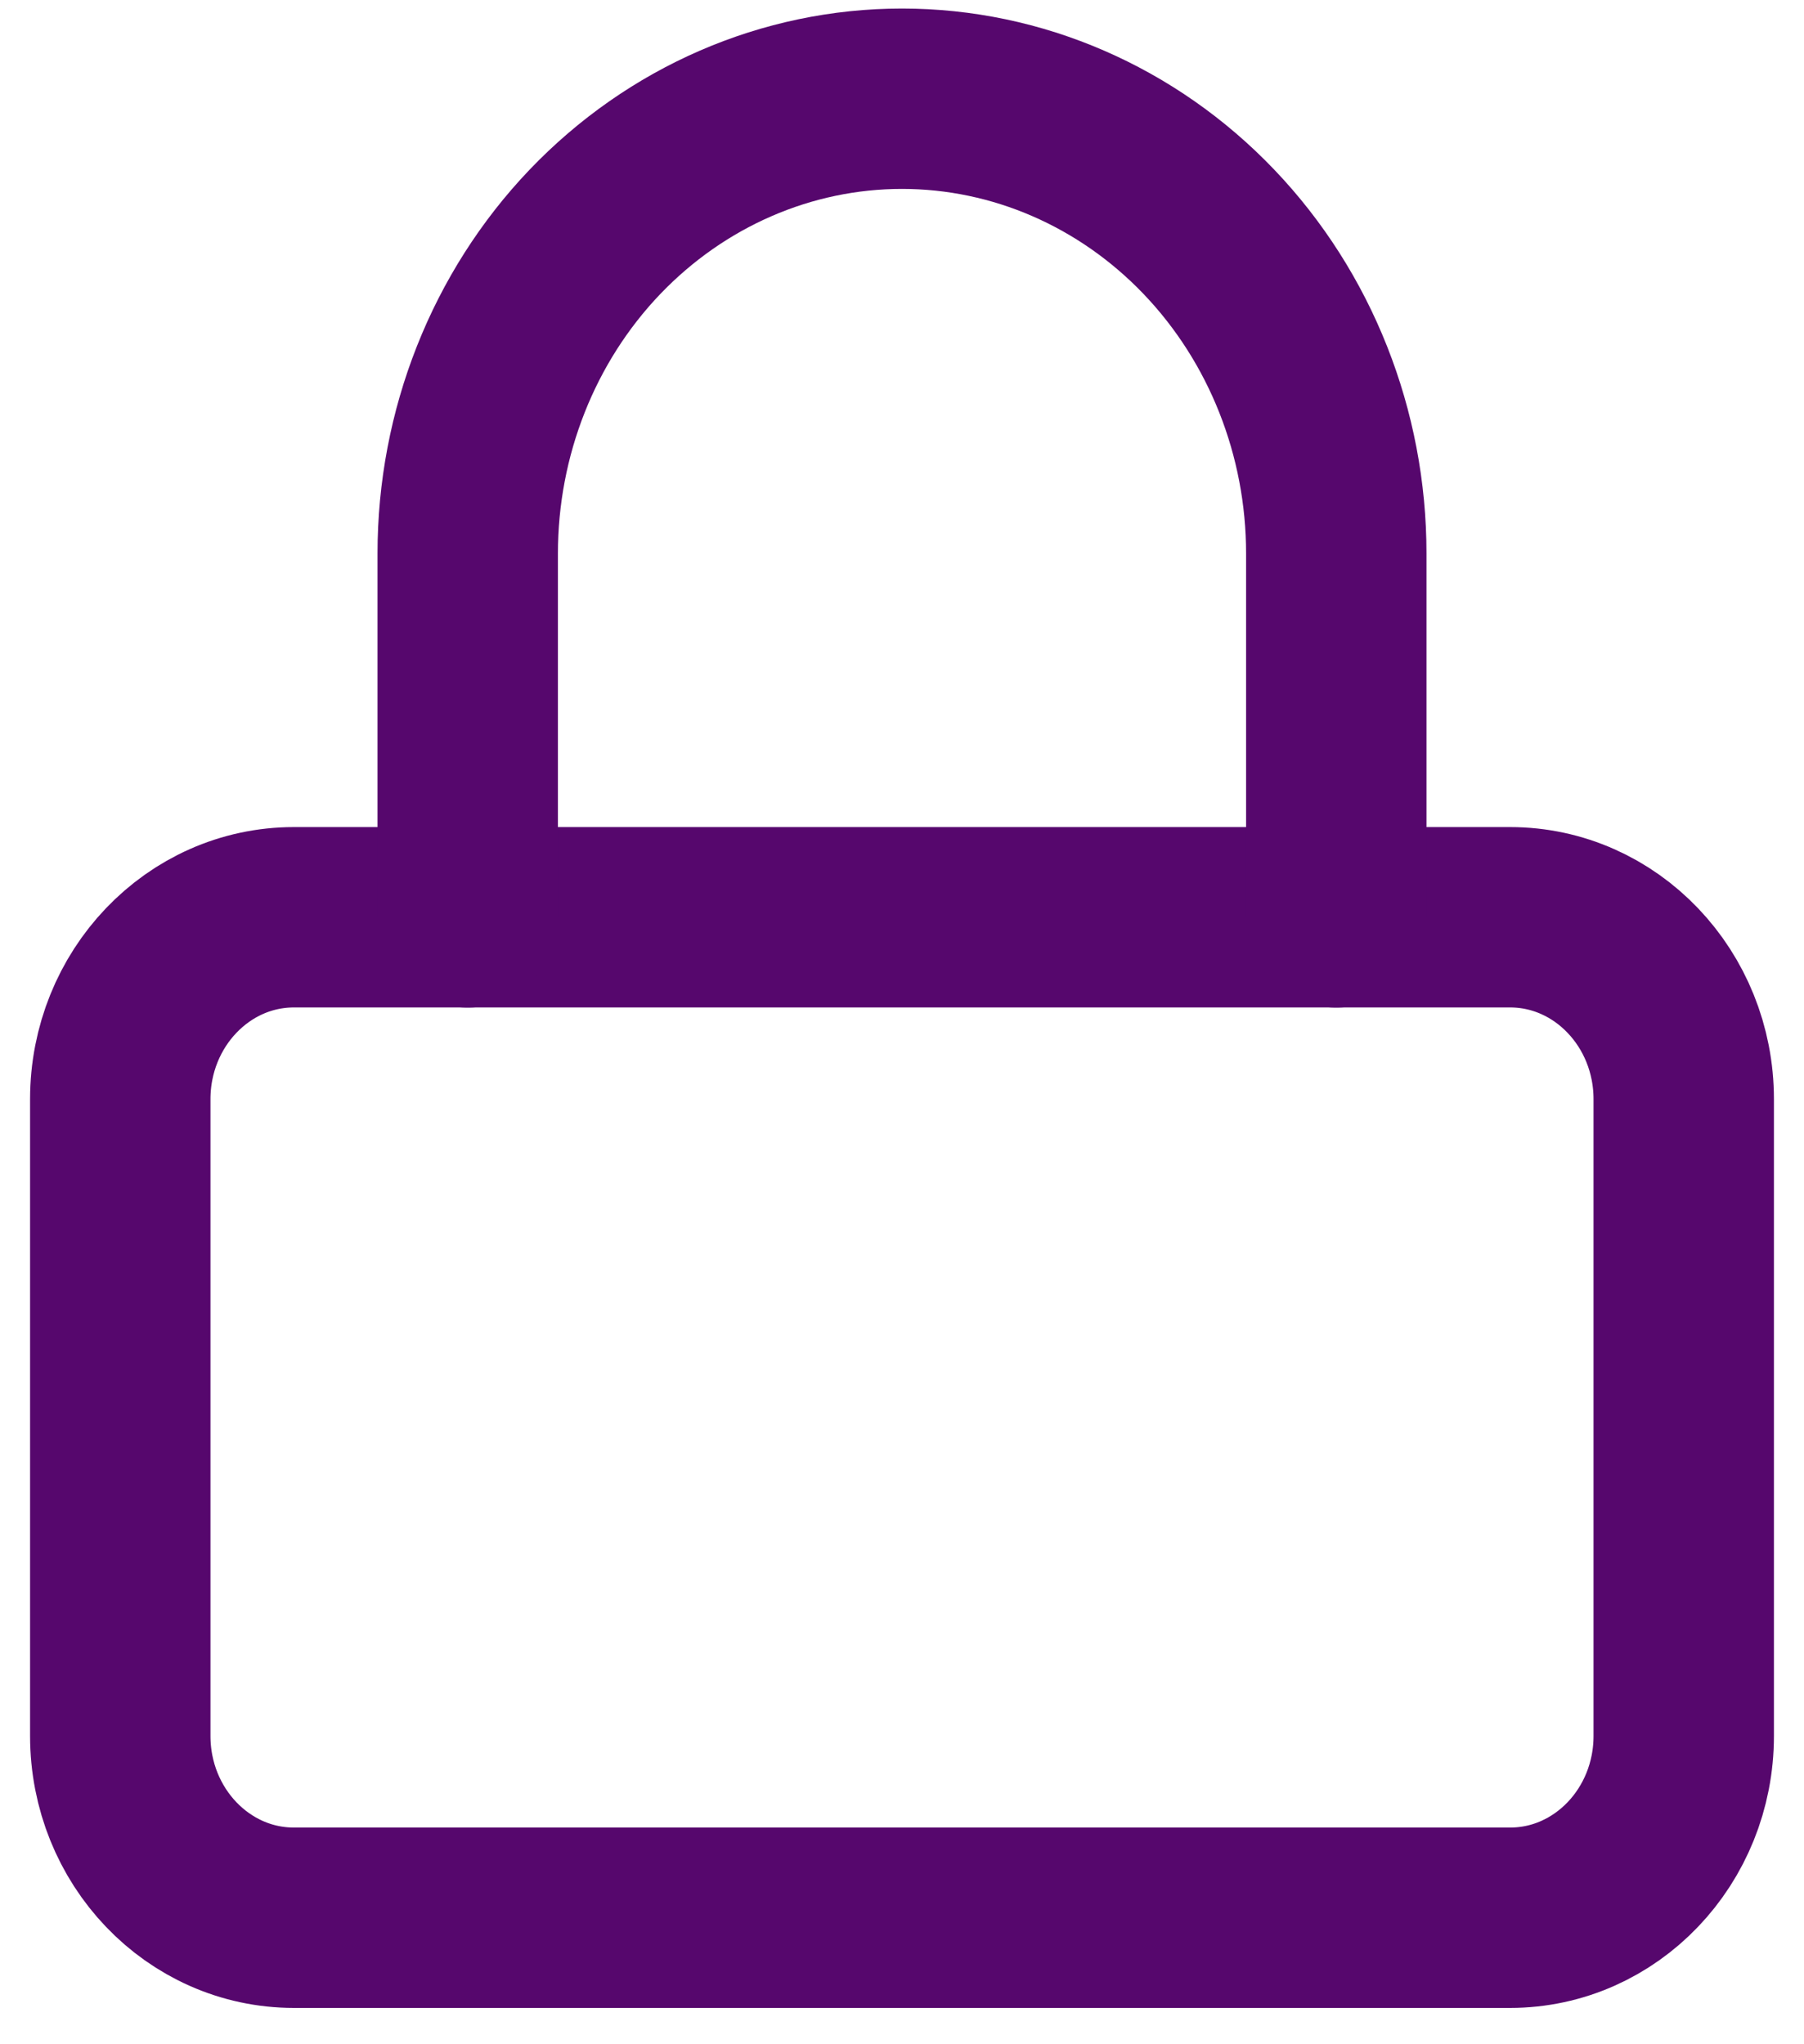 <svg width="15" height="17" viewBox="0 0 15 17" fill="none" xmlns="http://www.w3.org/2000/svg">
<path d="M12.556 7.628H2.444C1.647 7.628 1 8.306 1 9.141V14.436C1 15.271 1.647 15.948 2.444 15.948H12.556C13.353 15.948 14 15.271 14 14.436V9.141C14 8.306 13.353 7.628 12.556 7.628Z" stroke="#56076d" stroke-width="1.5" stroke-linecap="round" stroke-linejoin="round"/>
<path d="M3.889 7.629V4.603C3.889 3.6 4.269 2.638 4.946 1.929C5.624 1.22 6.542 0.821 7.5 0.821C8.458 0.821 9.376 1.22 10.053 1.929C10.73 2.638 11.111 3.6 11.111 4.603V7.629" stroke="#56076d" stroke-width="1.5" stroke-linecap="round" stroke-linejoin="round"/>
</svg>
